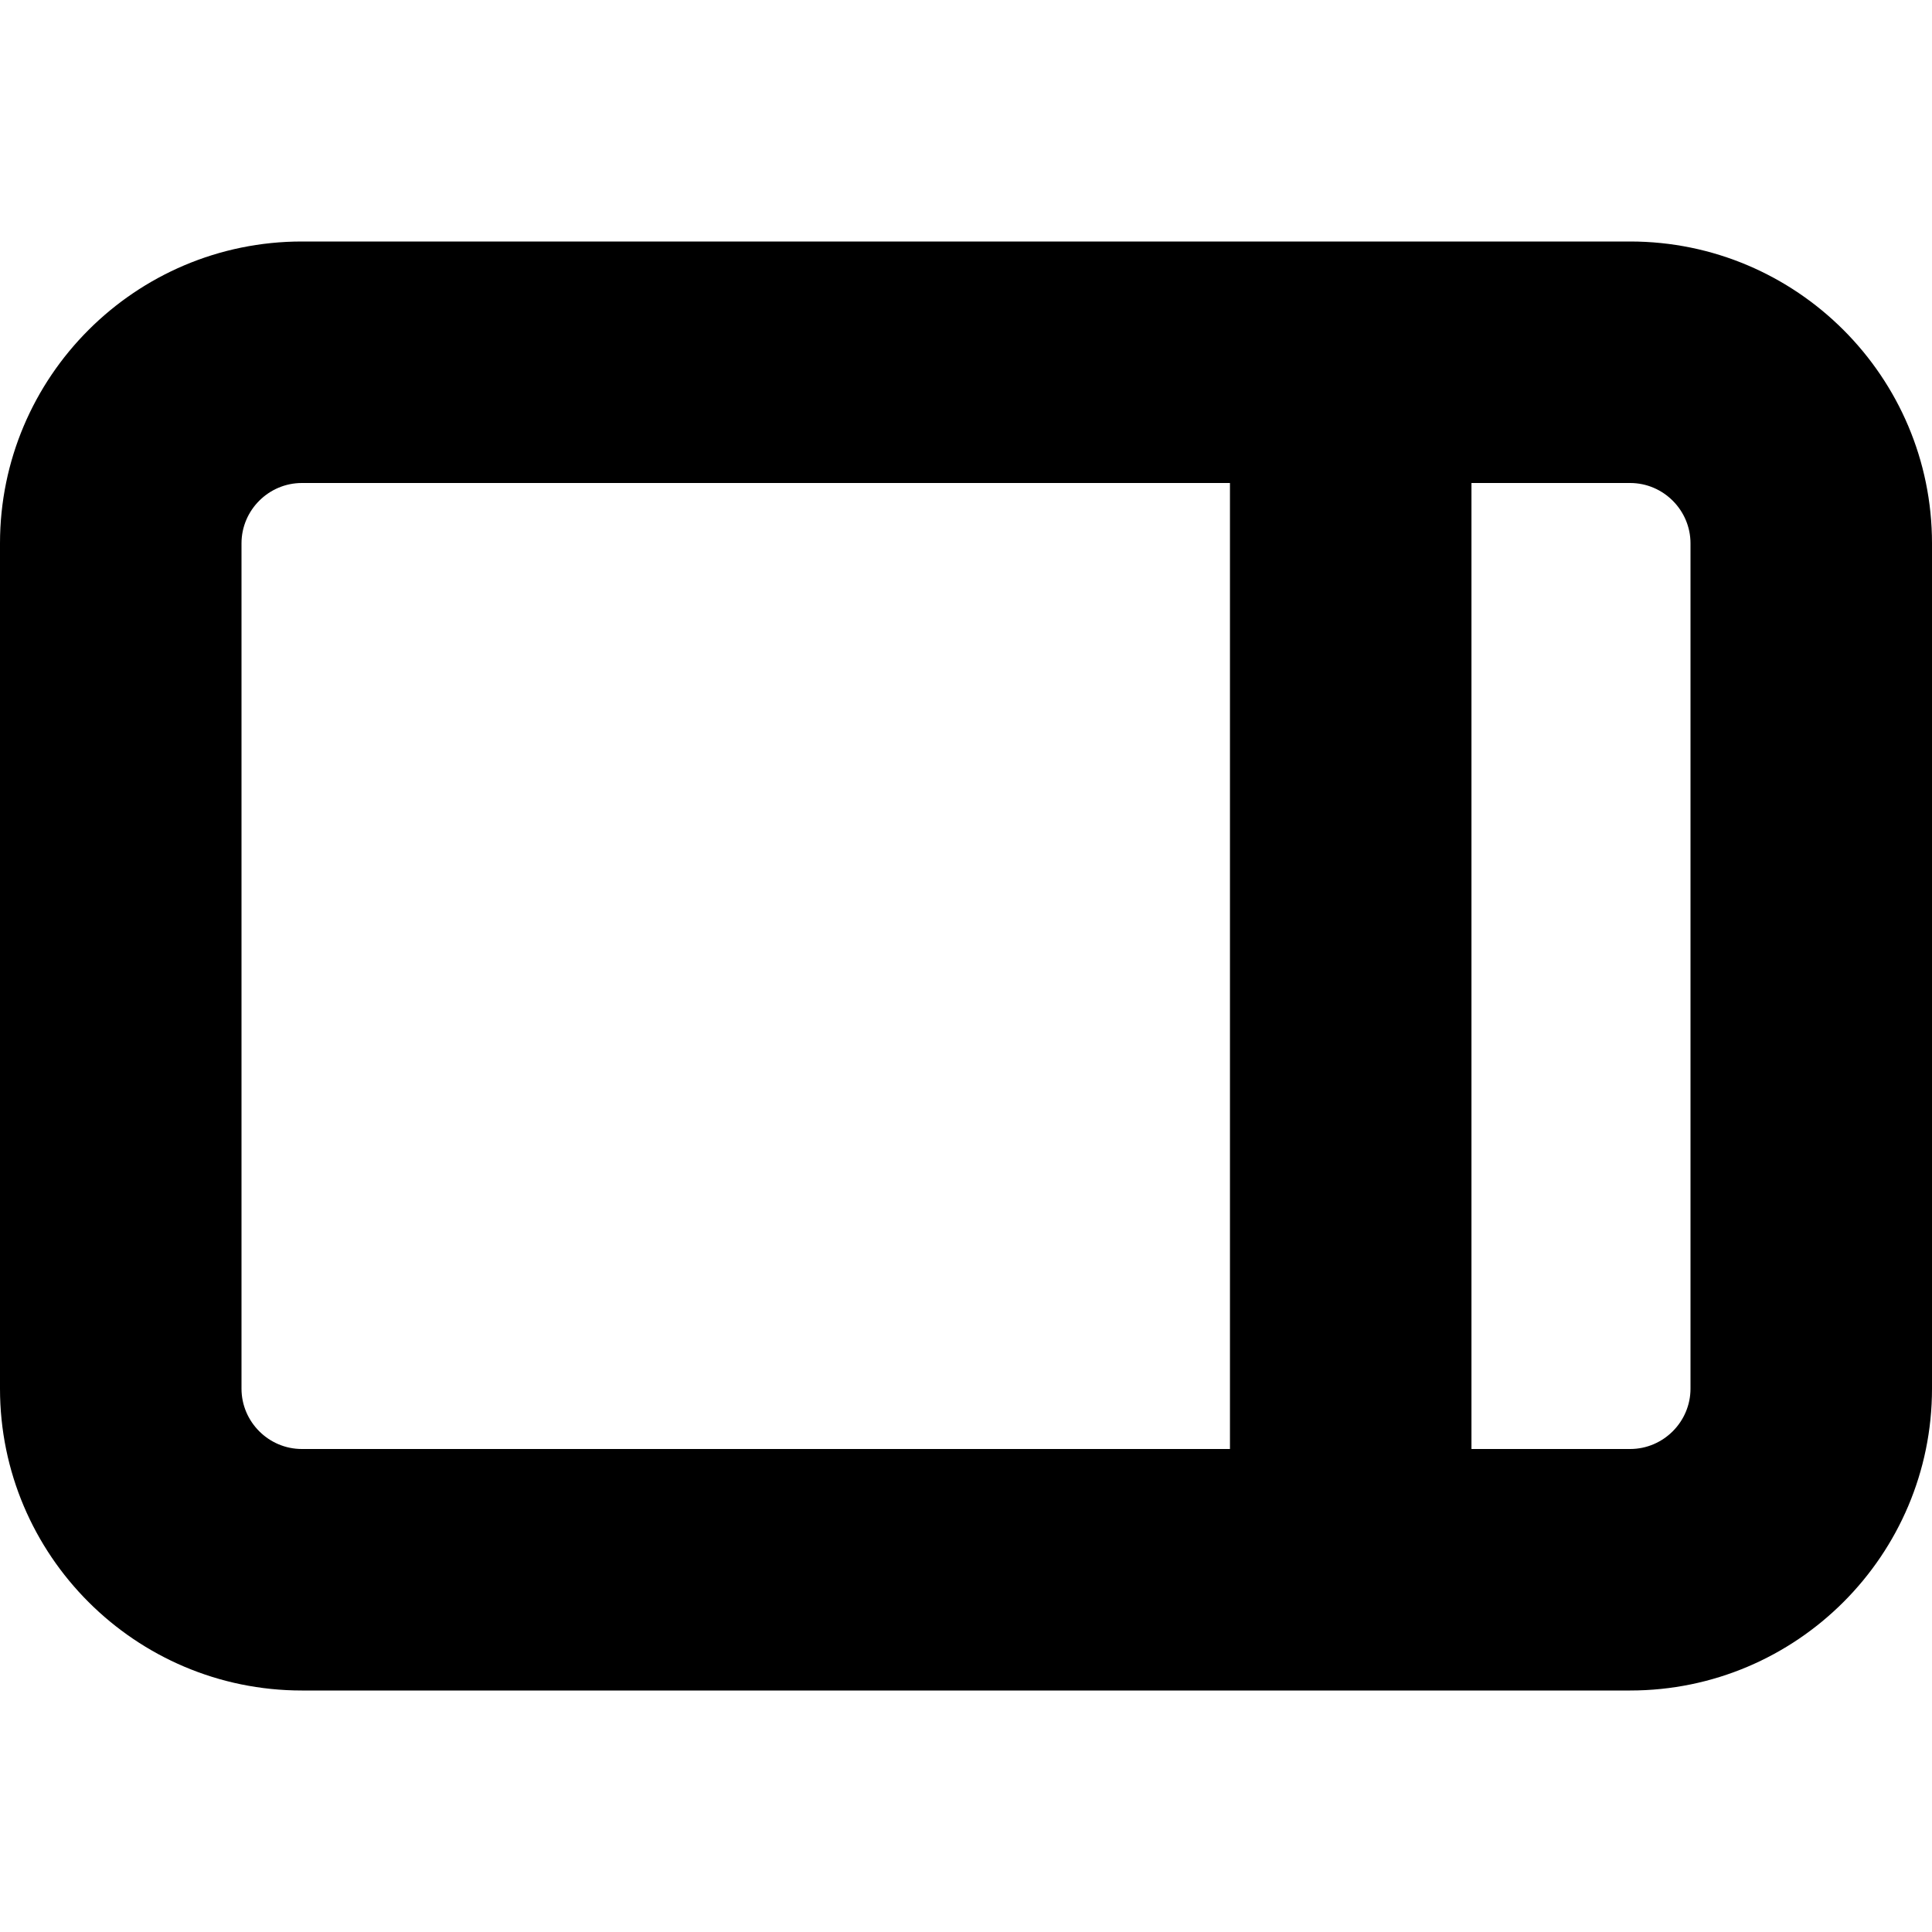 <svg xmlns="http://www.w3.org/2000/svg" width="16" height="16" viewBox="0 0 16 16">
  <path fill-rule="evenodd" d="M14,11.5 C14,11.775 13.775,12 13.5,12 L12.186,12 L12.186,4 L13.5,4 C13.775,4 14,4.225 14,4.5 L14,11.5 Z M2,11.5 L2,4.5 C2,4.225 2.225,4 2.5,4 L10.186,4 L10.186,12 L2.5,12 C2.225,12 2,11.775 2,11.5 L2,11.5 Z M13.5,2 L2.5,2 C1.121,2 0,3.121 0,4.5 L0,11.5 C0,12.879 1.121,14 2.5,14 L13.5,14 C14.879,14 16,12.879 16,11.5 L16,4.5 C16,3.121 14.879,2 13.5,2 L13.5,2 Z"/>
</svg>
